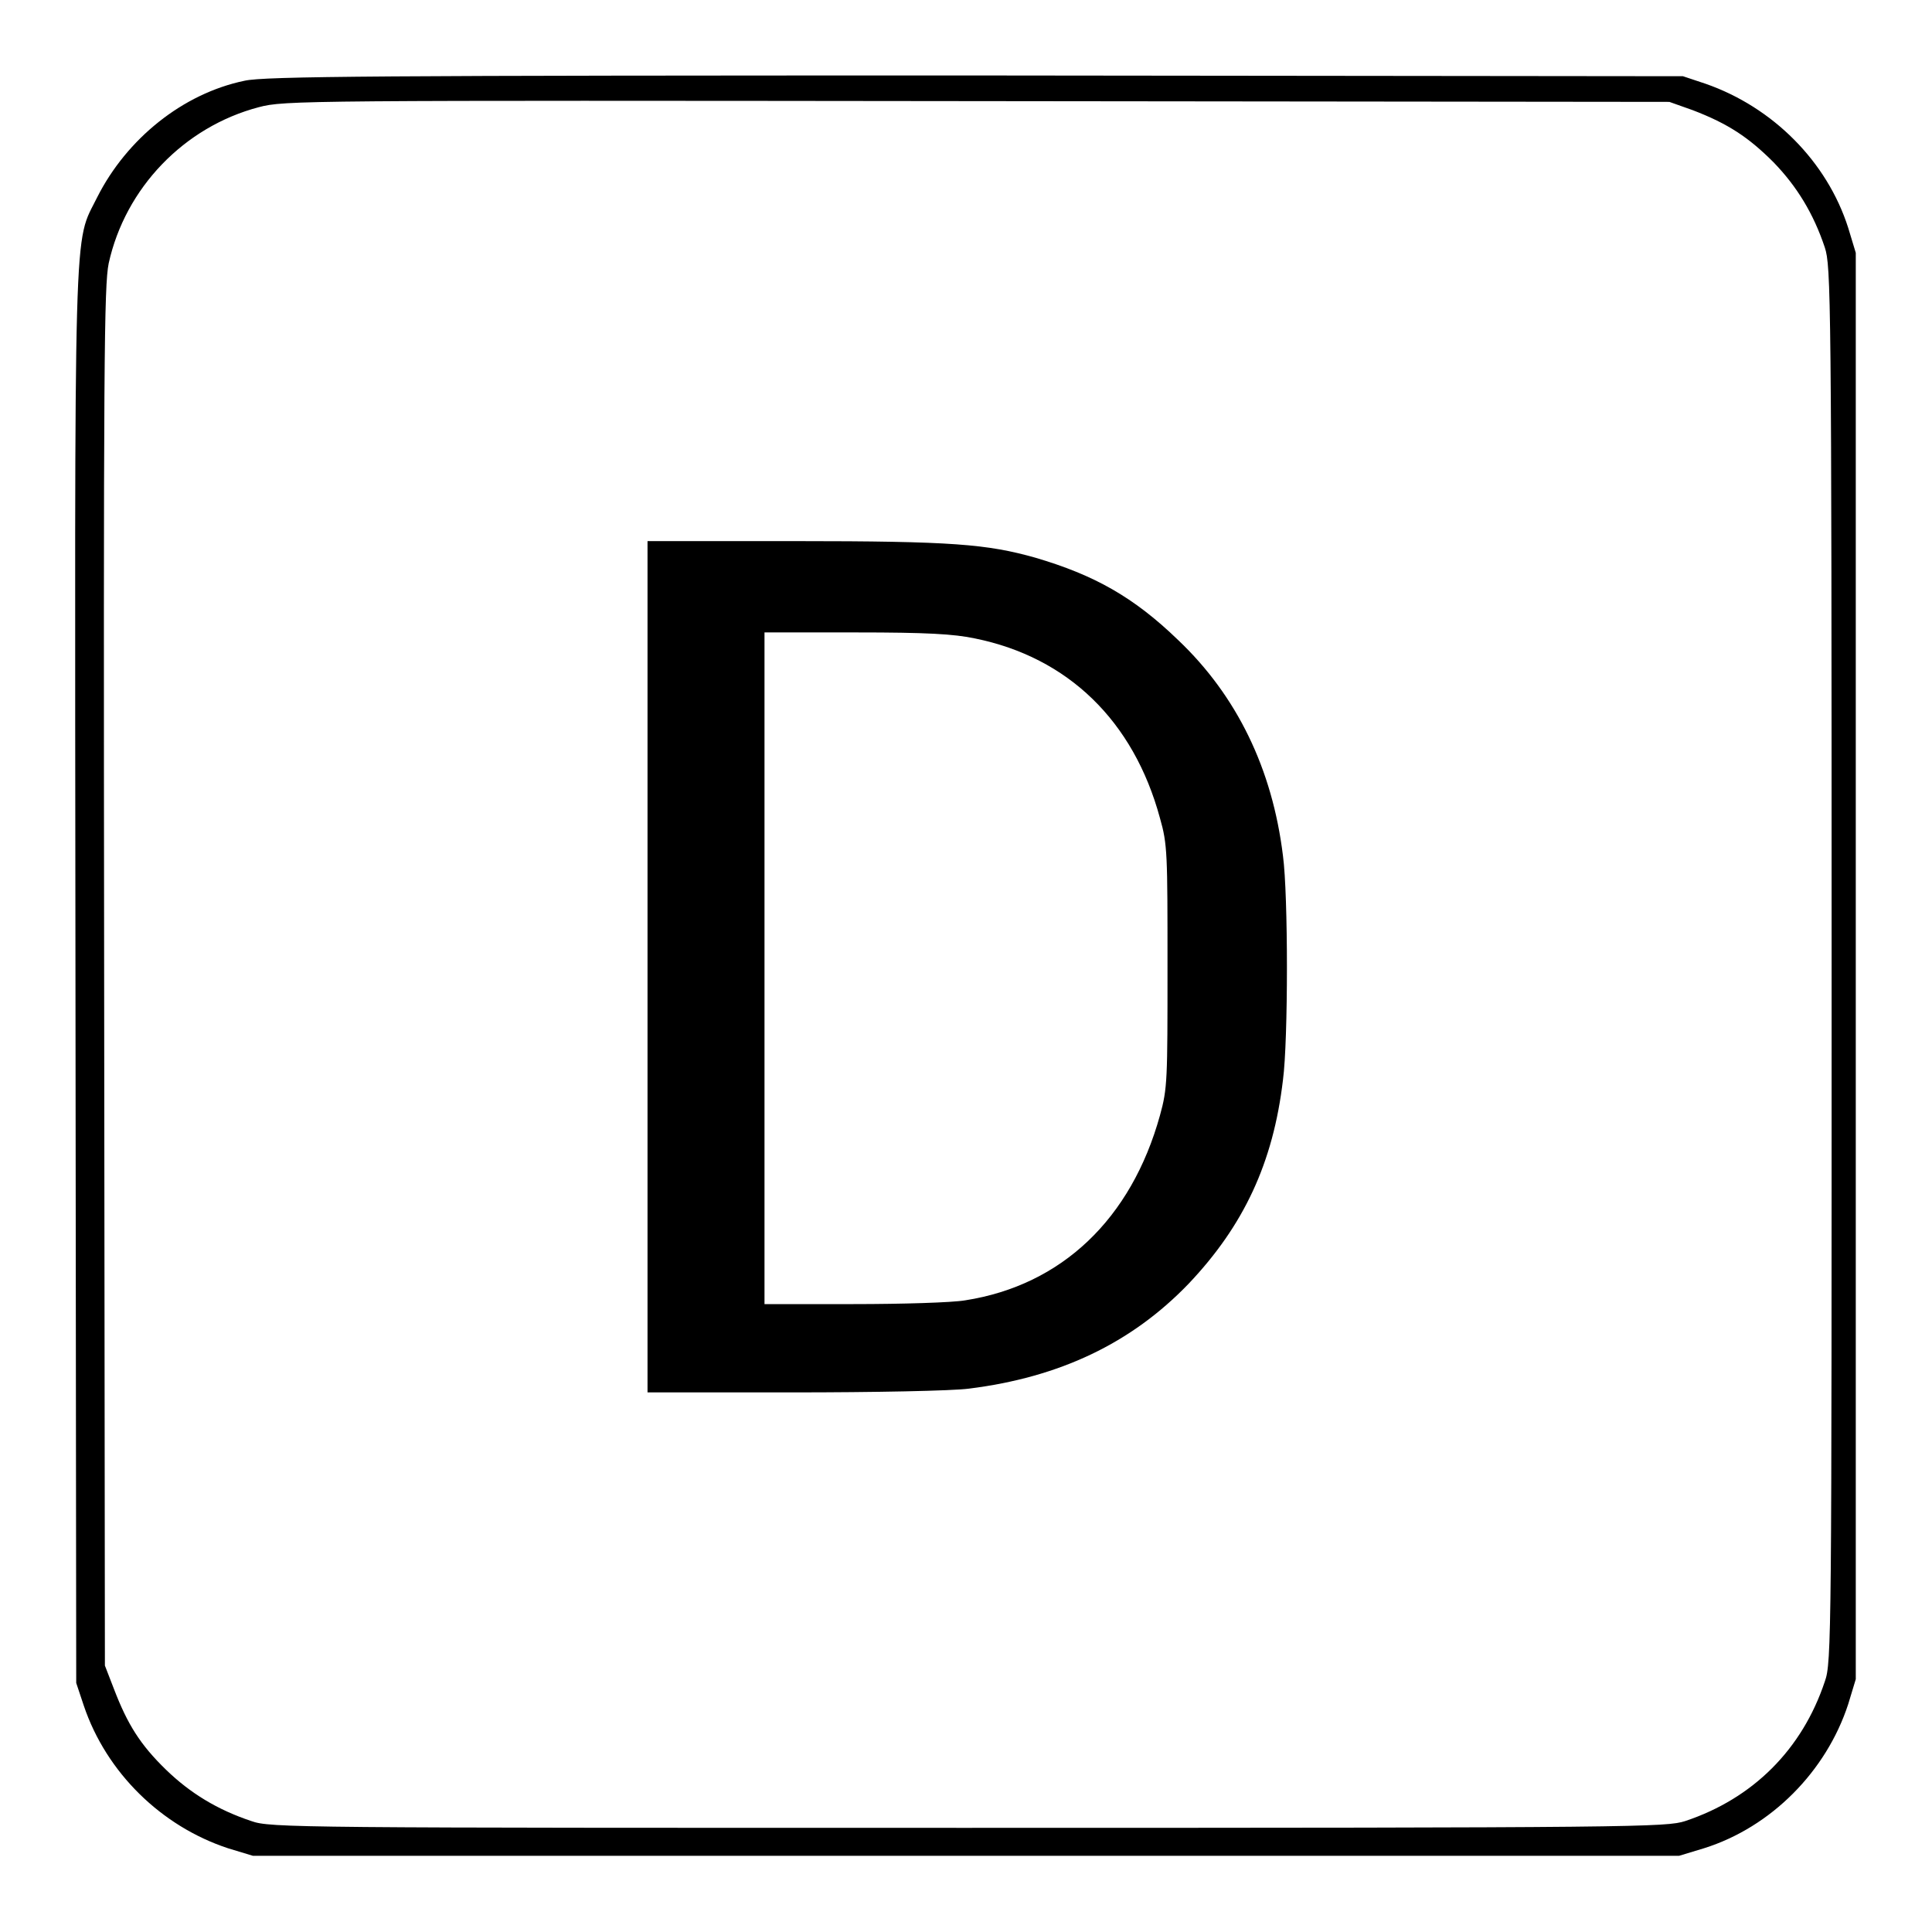 <?xml version="1.0" encoding="utf-8"?>
<!DOCTYPE svg PUBLIC "-//W3C//DTD SVG 1.1//EN" "http://www.w3.org/Graphics/SVG/1.1/DTD/svg11.dtd">
<svg version="1.1" xmlns="http://www.w3.org/2000/svg" xmlns:xlink="http://www.w3.org/1999/xlink" x="0px" y="0px" viewBox="0 0 256 256" enable-background="new 0 0 256 256" xml:space="preserve">
<g><g><g><path fill="#000000" d="M32.4,10.7c-8.2,1.7-15.6,7.7-19.5,15.4c-3.2,6.5-3,0.1-2.9,103.5l0.1,93.4l1,3c3,8.9,10.3,16,19.1,18.9l3.3,1h94.5h94.5l3.3-1c8.9-2.8,16.2-10.2,19.1-19.1l1-3.3v-94.5V33.5l-1-3.3c-2.8-8.8-10-16-18.9-19.1l-3-1l-93.8-0.1C50.1,10,35,10.1,32.4,10.7z M224.3,14.6c4.7,1.8,7.4,3.6,10.7,6.9c3.1,3.2,5.3,6.8,6.8,11.3c0.8,2.5,0.9,5.9,0.9,95s0,92.5-0.9,95c-3,9-9.5,15.5-18.5,18.5c-2.5,0.8-5.9,0.9-95,0.9c-89.1,0-92.5,0-95-0.9c-4.5-1.5-8.1-3.7-11.3-6.8c-3.4-3.3-5.1-6-6.9-10.7l-1.2-3.1l-0.1-91.2c-0.1-82.2,0-91.6,0.6-94.6c2.2-10,10-18.1,19.9-20.7c3.4-0.9,5.7-0.9,95.2-0.8l91.7,0.1L224.3,14.6z"/><path fill="#000000" d="M85.8,128.1v56.4h19.3c10.6,0,21.1-0.2,23.3-0.5c12-1.5,21.5-6,29.1-13.9c7.3-7.7,11.2-16,12.5-27c0.7-5.3,0.7-24.5,0-29.7c-1.4-11.5-6.1-21.2-13.9-28.6c-5.9-5.7-11.1-8.6-18.9-10.9c-6.4-1.8-11-2.2-31.8-2.2H85.8L85.8,128.1L85.8,128.1z M129.2,84.6c12.3,2.5,21,10.9,24.5,23.8c1,3.5,1,4.7,1,19.7s0,16.1-1,19.7c-3.8,13.7-13,22.5-25.8,24.5c-1.7,0.3-8.4,0.5-14.8,0.5h-11.8v-44.4V83.8h12.2C122.7,83.8,126.4,84,129.2,84.6z"/></g></g></g>
</svg>